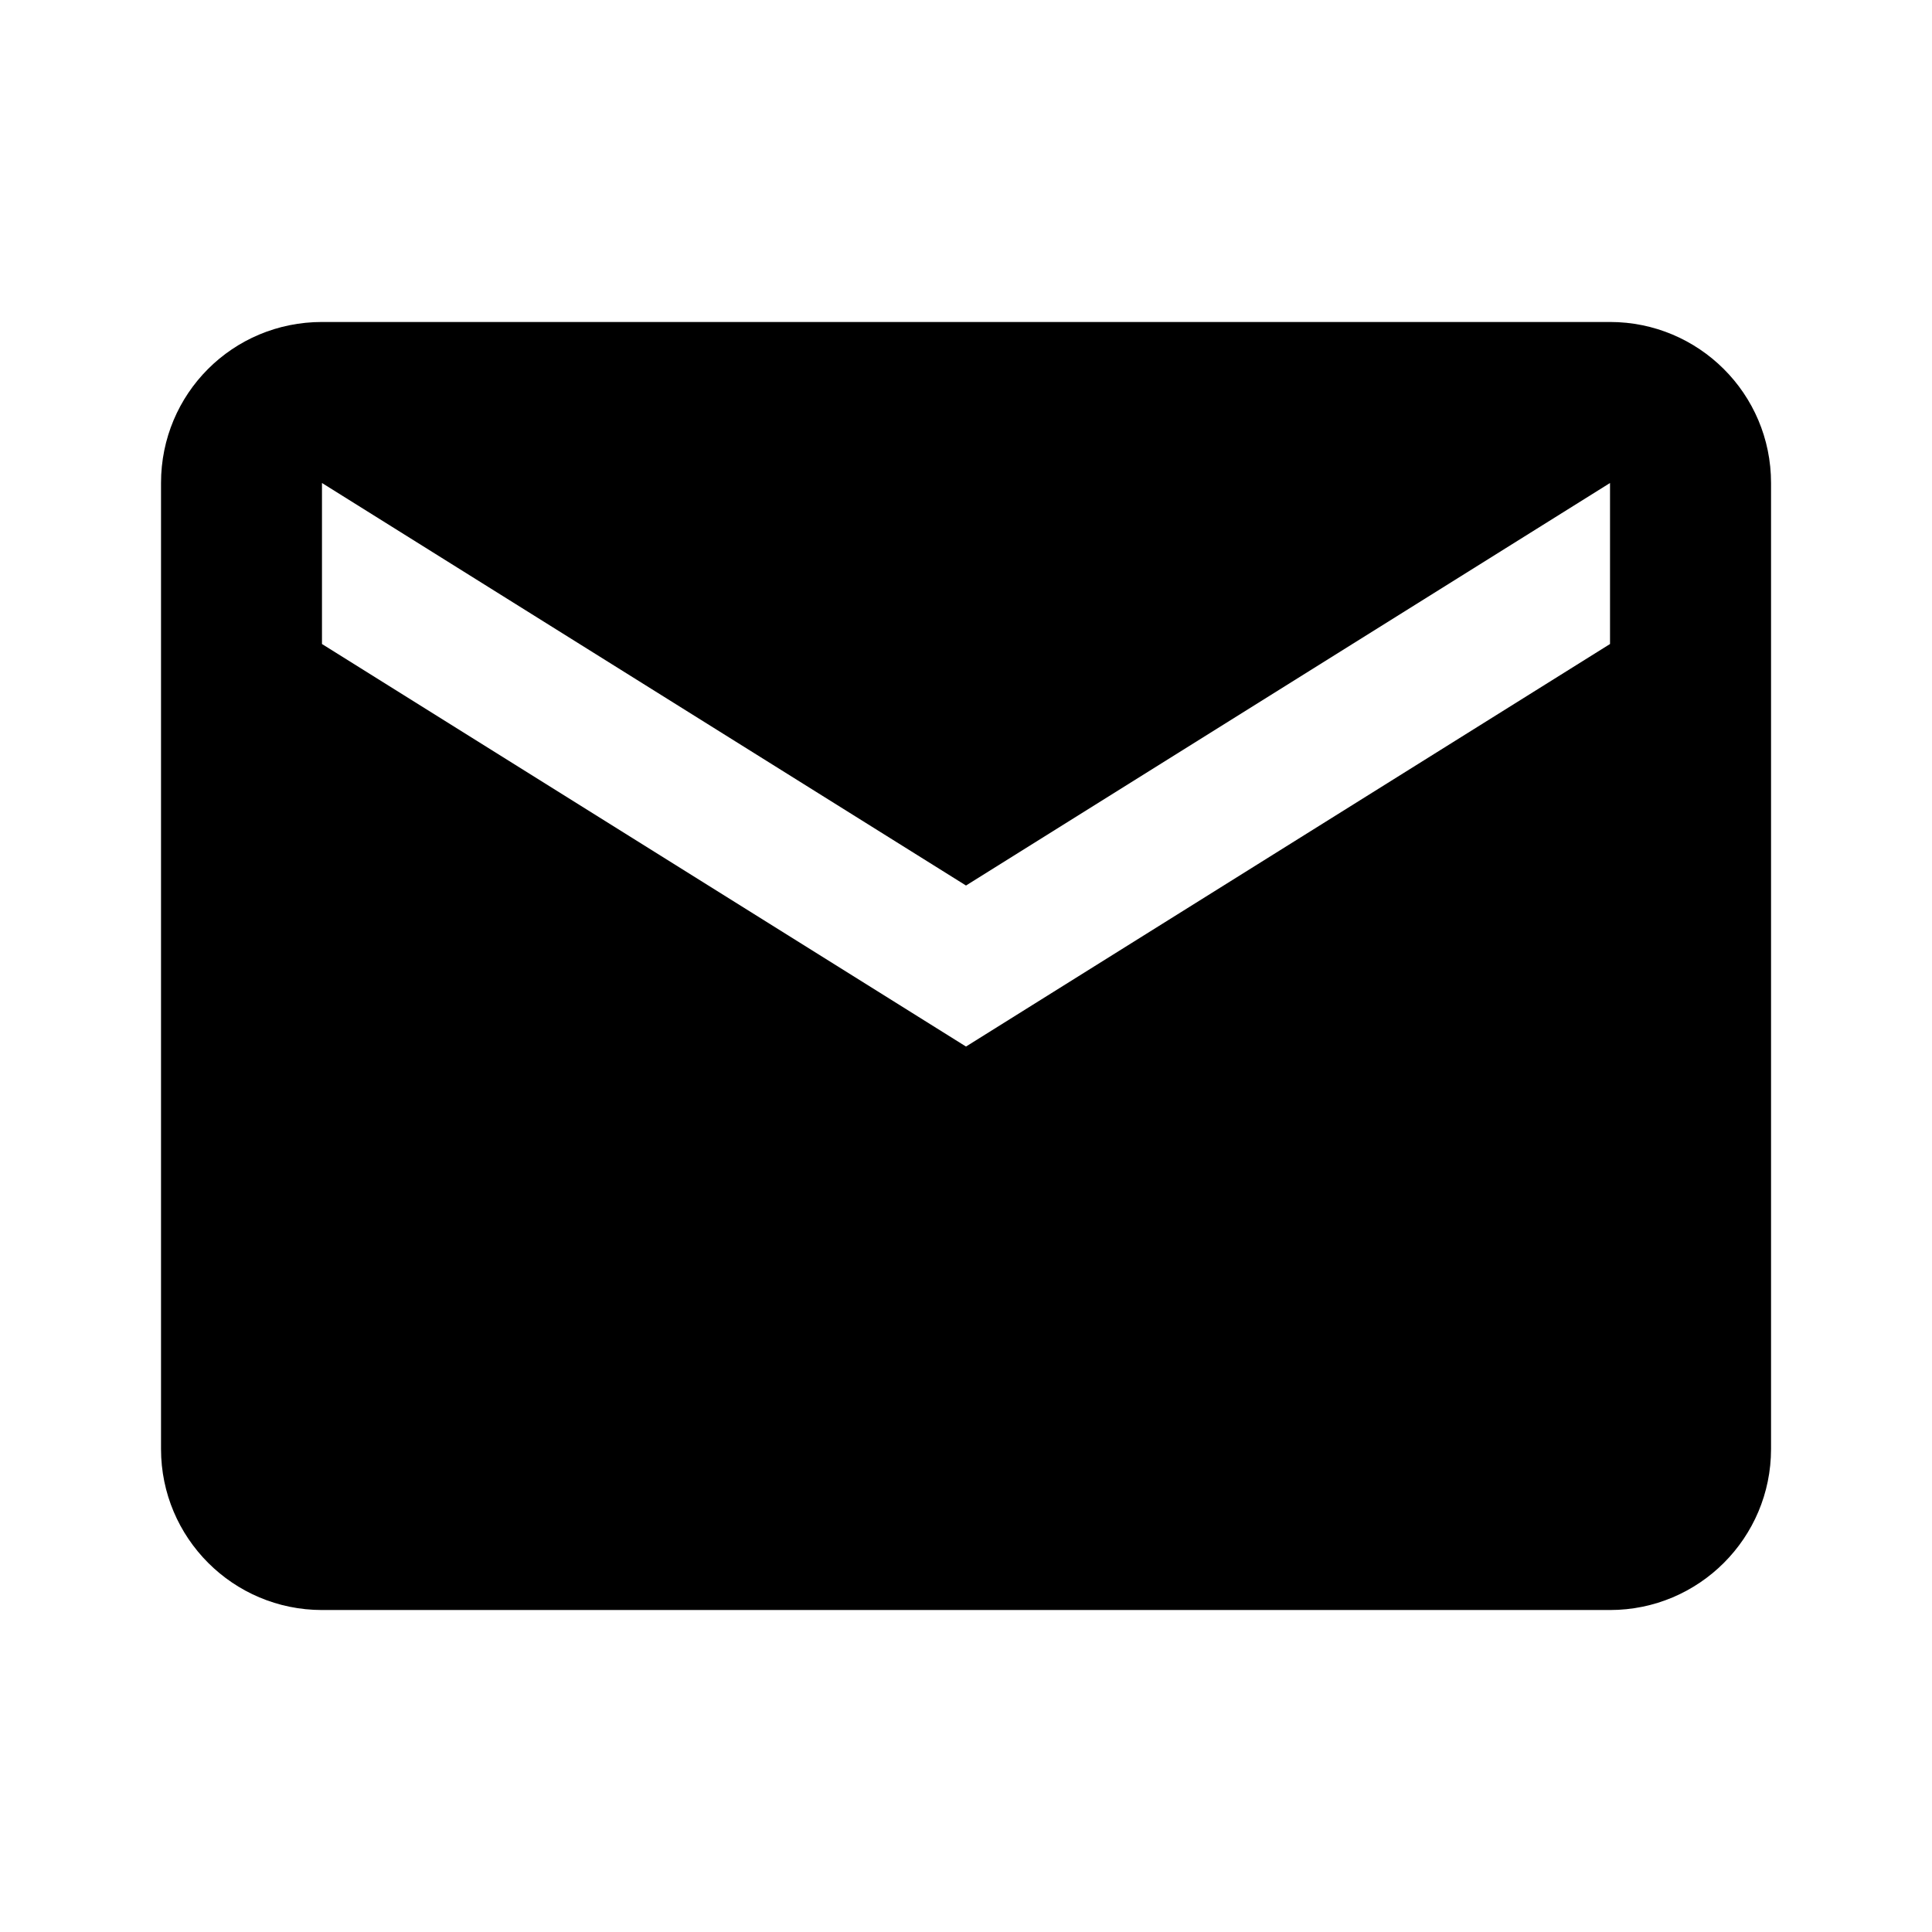<!-- Generated by IcoMoon.io -->
<svg version="1.1" xmlns="http://www.w3.org/2000/svg" width="32" height="32" viewBox="0 0 32 32">
<title>zepicons-email</title>
<path d="M26.667 10.667l-10.667 6.667-10.667-6.667v-2.667l10.667 6.667 10.667-6.667v2.667zM26.667 5.333h-21.333c-1.48 0-2.667 1.187-2.667 2.667v16c0 1.473 1.194 2.667 2.667 2.667h21.333c1.473 0 2.667-1.194 2.667-2.667v-16c0-1.48-1.2-2.667-2.667-2.667z"></path>
</svg>
